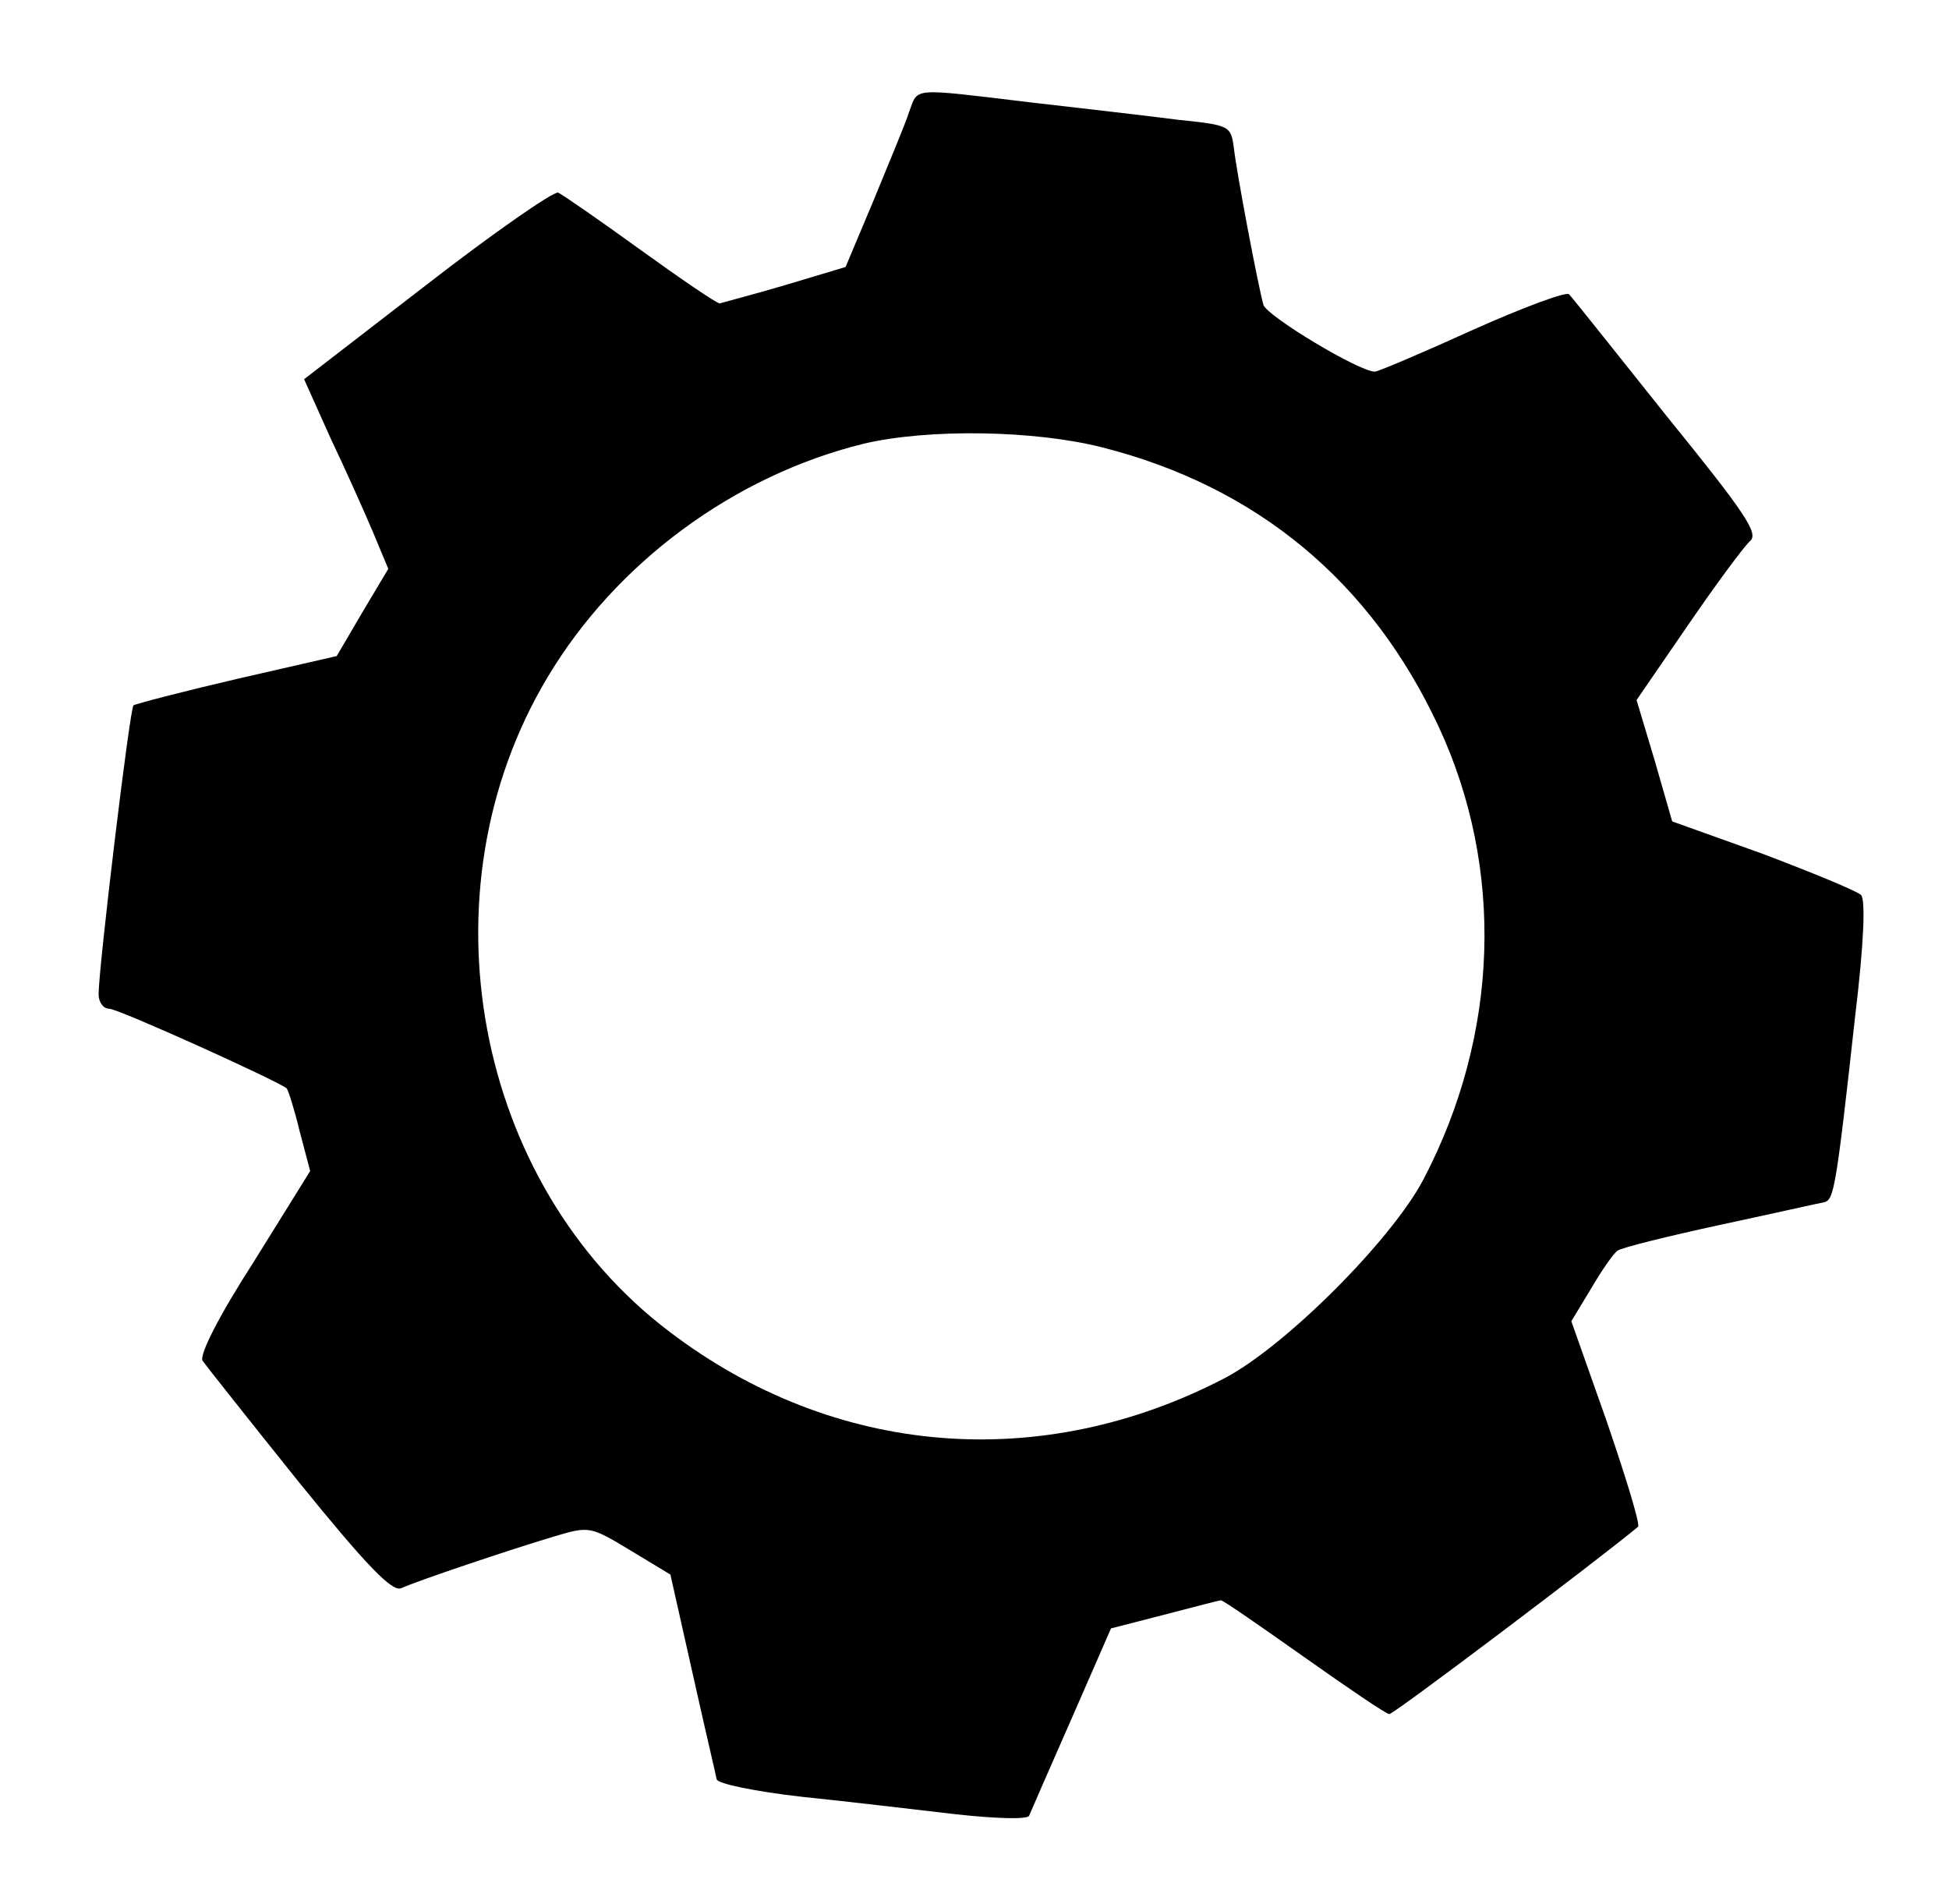<?xml version="1.0" standalone="no"?>
<!DOCTYPE svg PUBLIC "-//W3C//DTD SVG 20010904//EN"
 "http://www.w3.org/TR/2001/REC-SVG-20010904/DTD/svg10.dtd">
<svg version="1.0" xmlns="http://www.w3.org/2000/svg"
 width="257pt" height="251pt" viewBox="0 0 257 251"
 preserveAspectRatio="xMidYMid meet">
<g transform="translate(0,251) scale(0.1,-0.1)"
fill="#000000" stroke="none">
<path d="M1199 2363 c-5 -16 -27 -68 -47 -117 l-37 -88 -80 -24 c-44 -13 -83
-23 -86 -24 -4 0 -51 32 -105 71 -54 39 -103 73 -108 75 -6 2 -84 -52 -173
-121 l-162 -125 35 -78 c20 -42 45 -98 56 -124 l20 -48 -34 -57 -34 -58 -131
-30 c-73 -17 -134 -33 -137 -35 -5 -5 -46 -346 -46 -381 0 -10 6 -19 14 -19
12 0 222 -95 234 -105 2 -2 10 -27 17 -56 l14 -53 -74 -119 c-47 -73 -72 -123
-68 -131 5 -7 62 -79 127 -160 90 -111 123 -145 135 -140 22 10 144 51 201 68
47 14 48 14 101 -18 l53 -32 29 -129 c16 -72 31 -135 32 -141 2 -6 51 -16 112
-23 59 -6 151 -17 203 -23 54 -6 95 -7 97 -2 2 5 27 62 56 128 l52 119 70 18
c39 10 72 19 75 19 3 0 52 -34 110 -75 58 -41 108 -75 112 -75 6 0 275 203
328 247 3 3 -16 65 -41 138 l-47 133 26 43 c14 24 30 47 35 50 5 4 66 19 135
34 70 15 132 29 138 30 12 4 15 16 40 243 12 99 14 156 8 162 -5 5 -63 29
-129 54 l-120 43 -23 80 -24 80 68 99 c37 54 74 104 82 111 11 10 -7 37 -110
164 -67 84 -125 157 -129 161 -3 4 -60 -17 -127 -47 -66 -30 -125 -55 -129
-55 -21 0 -142 73 -147 88 -7 25 -35 172 -39 207 -4 29 -5 30 -73 37 -38 5
-126 15 -195 23 -159 19 -148 20 -160 -12z m255 -443 c204 -52 354 -177 443
-368 87 -187 80 -406 -20 -597 -42 -80 -182 -220 -262 -262 -242 -126 -515
-104 -732 61 -258 195 -330 581 -161 863 90 151 246 266 417 308 85 20 225 18
315 -5z"/>
</g>
</svg>
